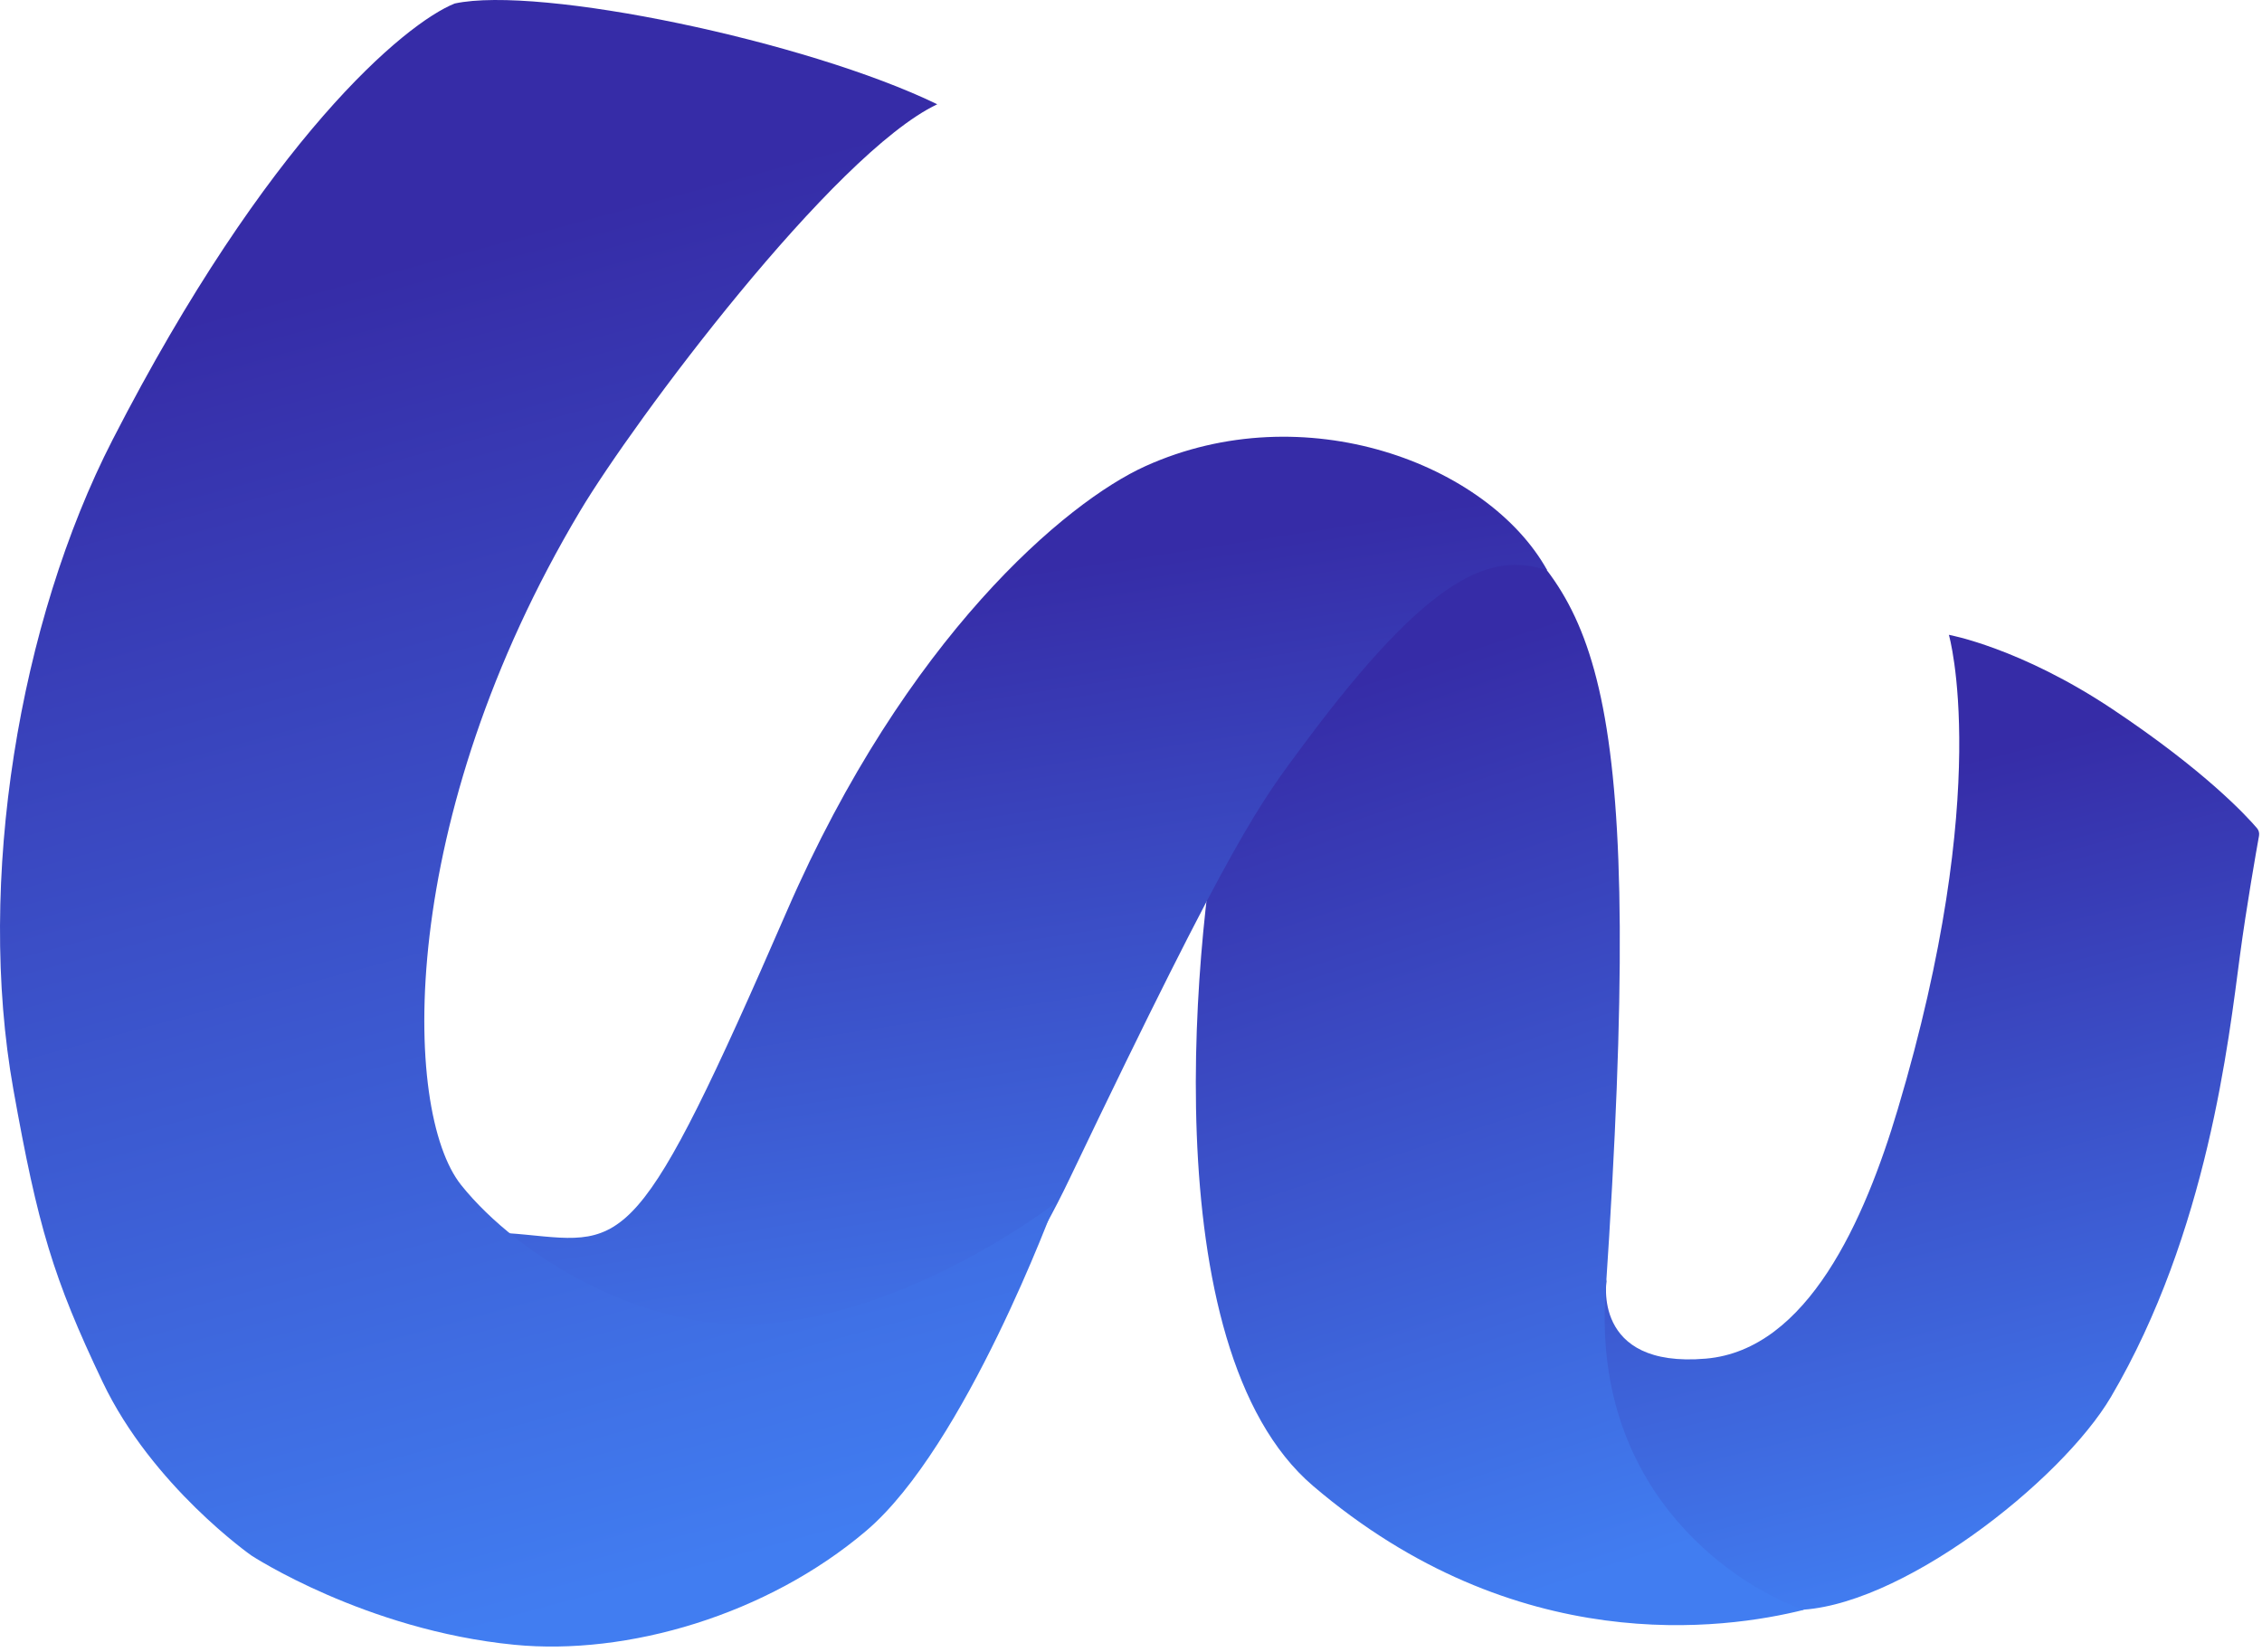<svg width="334" height="244" viewBox="0 0 334 244" fill="none" xmlns="http://www.w3.org/2000/svg">
<path d="M280.219 163.804C275.356 180.098 266.926 199.334 251.886 200.631C234.905 202.095 237.242 188.915 237.242 188.915C227.266 216.954 251.642 237.759 264.843 237.759C280.219 237.759 304.383 218.721 311.705 206.273C325.968 182.026 329.084 153.553 330.743 141.105C331.701 133.923 333.145 125.734 333.558 123.431C333.631 123.026 333.53 122.616 333.264 122.304C331.715 120.489 325.587 113.834 311.929 104.728C298.306 95.646 287.765 93.745 287.765 93.745C287.765 93.745 294.355 116.444 280.219 163.804Z" fill="url(#paint0_linear_3663_3267)"/>
<path d="M193.873 219.419C169.855 198.916 176.467 136.195 180.86 115.692C185.253 95.19 184.775 92.612 187.45 88.6C190.379 84.206 201.362 60.043 219.668 75.42C235.84 89.004 243.099 101.048 237.074 190.862C235.029 221.344 257.577 234.796 266.363 237.725C254.648 240.653 223.894 245.047 193.873 219.419Z" fill="url(#paint1_linear_3663_3267)"/>
<path d="M228.455 84.206C219.668 68.441 192.576 58.248 169.144 68.83C157.429 74.121 133.774 94.096 116.2 134.515C94.233 185.039 92.484 183.79 77.616 182.325C62.748 180.861 70.293 185.254 60.774 183.057C52.153 181.068 68.166 196.169 81.053 205.541C93.941 214.914 101.556 216.281 103.752 215.792C115.224 218.477 139.409 212.834 157.937 174.055C182.324 123.015 186.152 118.482 192.576 109.834C211.614 84.206 220.4 81.621 228.455 84.206Z" fill="url(#paint2_linear_3663_3267)"/>
<path d="M138.391 15.396C119.061 6.024 79.59 -2.168 67.142 0.517C59.819 3.446 39.463 20.434 16.618 64.953C2.826 91.829 -3.527 130.093 1.973 160.875C5.584 181.085 7.831 188.7 15.153 204.077C22.476 219.454 37.12 229.705 37.12 229.705C37.12 229.705 53.935 240.722 75.928 242.885C92.627 244.527 113.272 238.491 127.917 226.044C142.561 213.596 155.741 177.716 155.741 177.716C155.741 177.716 135.023 193.837 112.763 195.505C95.289 196.815 76.584 185.612 68.097 175.003C59.311 164.019 58.578 120.837 85.671 75.439C93.536 62.259 123.015 22.719 138.391 15.396Z" fill="url(#paint3_linear_3663_3267)"/>
<defs>
<linearGradient id="paint0_linear_3663_3267" x1="252.509" y1="121.664" x2="281.474" y2="236.187" gradientUnits="userSpaceOnUse">
<stop stop-color="#362CA7"/>
<stop offset="1" stop-color="#417DF1"/>
</linearGradient>
<linearGradient id="paint1_linear_3663_3267" x1="192.576" y1="103.244" x2="235.045" y2="232.849" gradientUnits="userSpaceOnUse">
<stop stop-color="#362CA7"/>
<stop offset="1" stop-color="#417DF1"/>
</linearGradient>
<linearGradient id="paint2_linear_3663_3267" x1="88.658" y1="93.934" x2="108.09" y2="219.421" gradientUnits="userSpaceOnUse">
<stop stop-color="#362CA7"/>
<stop offset="1" stop-color="#417DF1"/>
</linearGradient>
<linearGradient id="paint3_linear_3663_3267" x1="27.76" y1="47.137" x2="79.666" y2="238.807" gradientUnits="userSpaceOnUse">
<stop stop-color="#362CA7"/>
<stop offset="1" stop-color="#417DF1"/>
</linearGradient>
</defs>
</svg>
